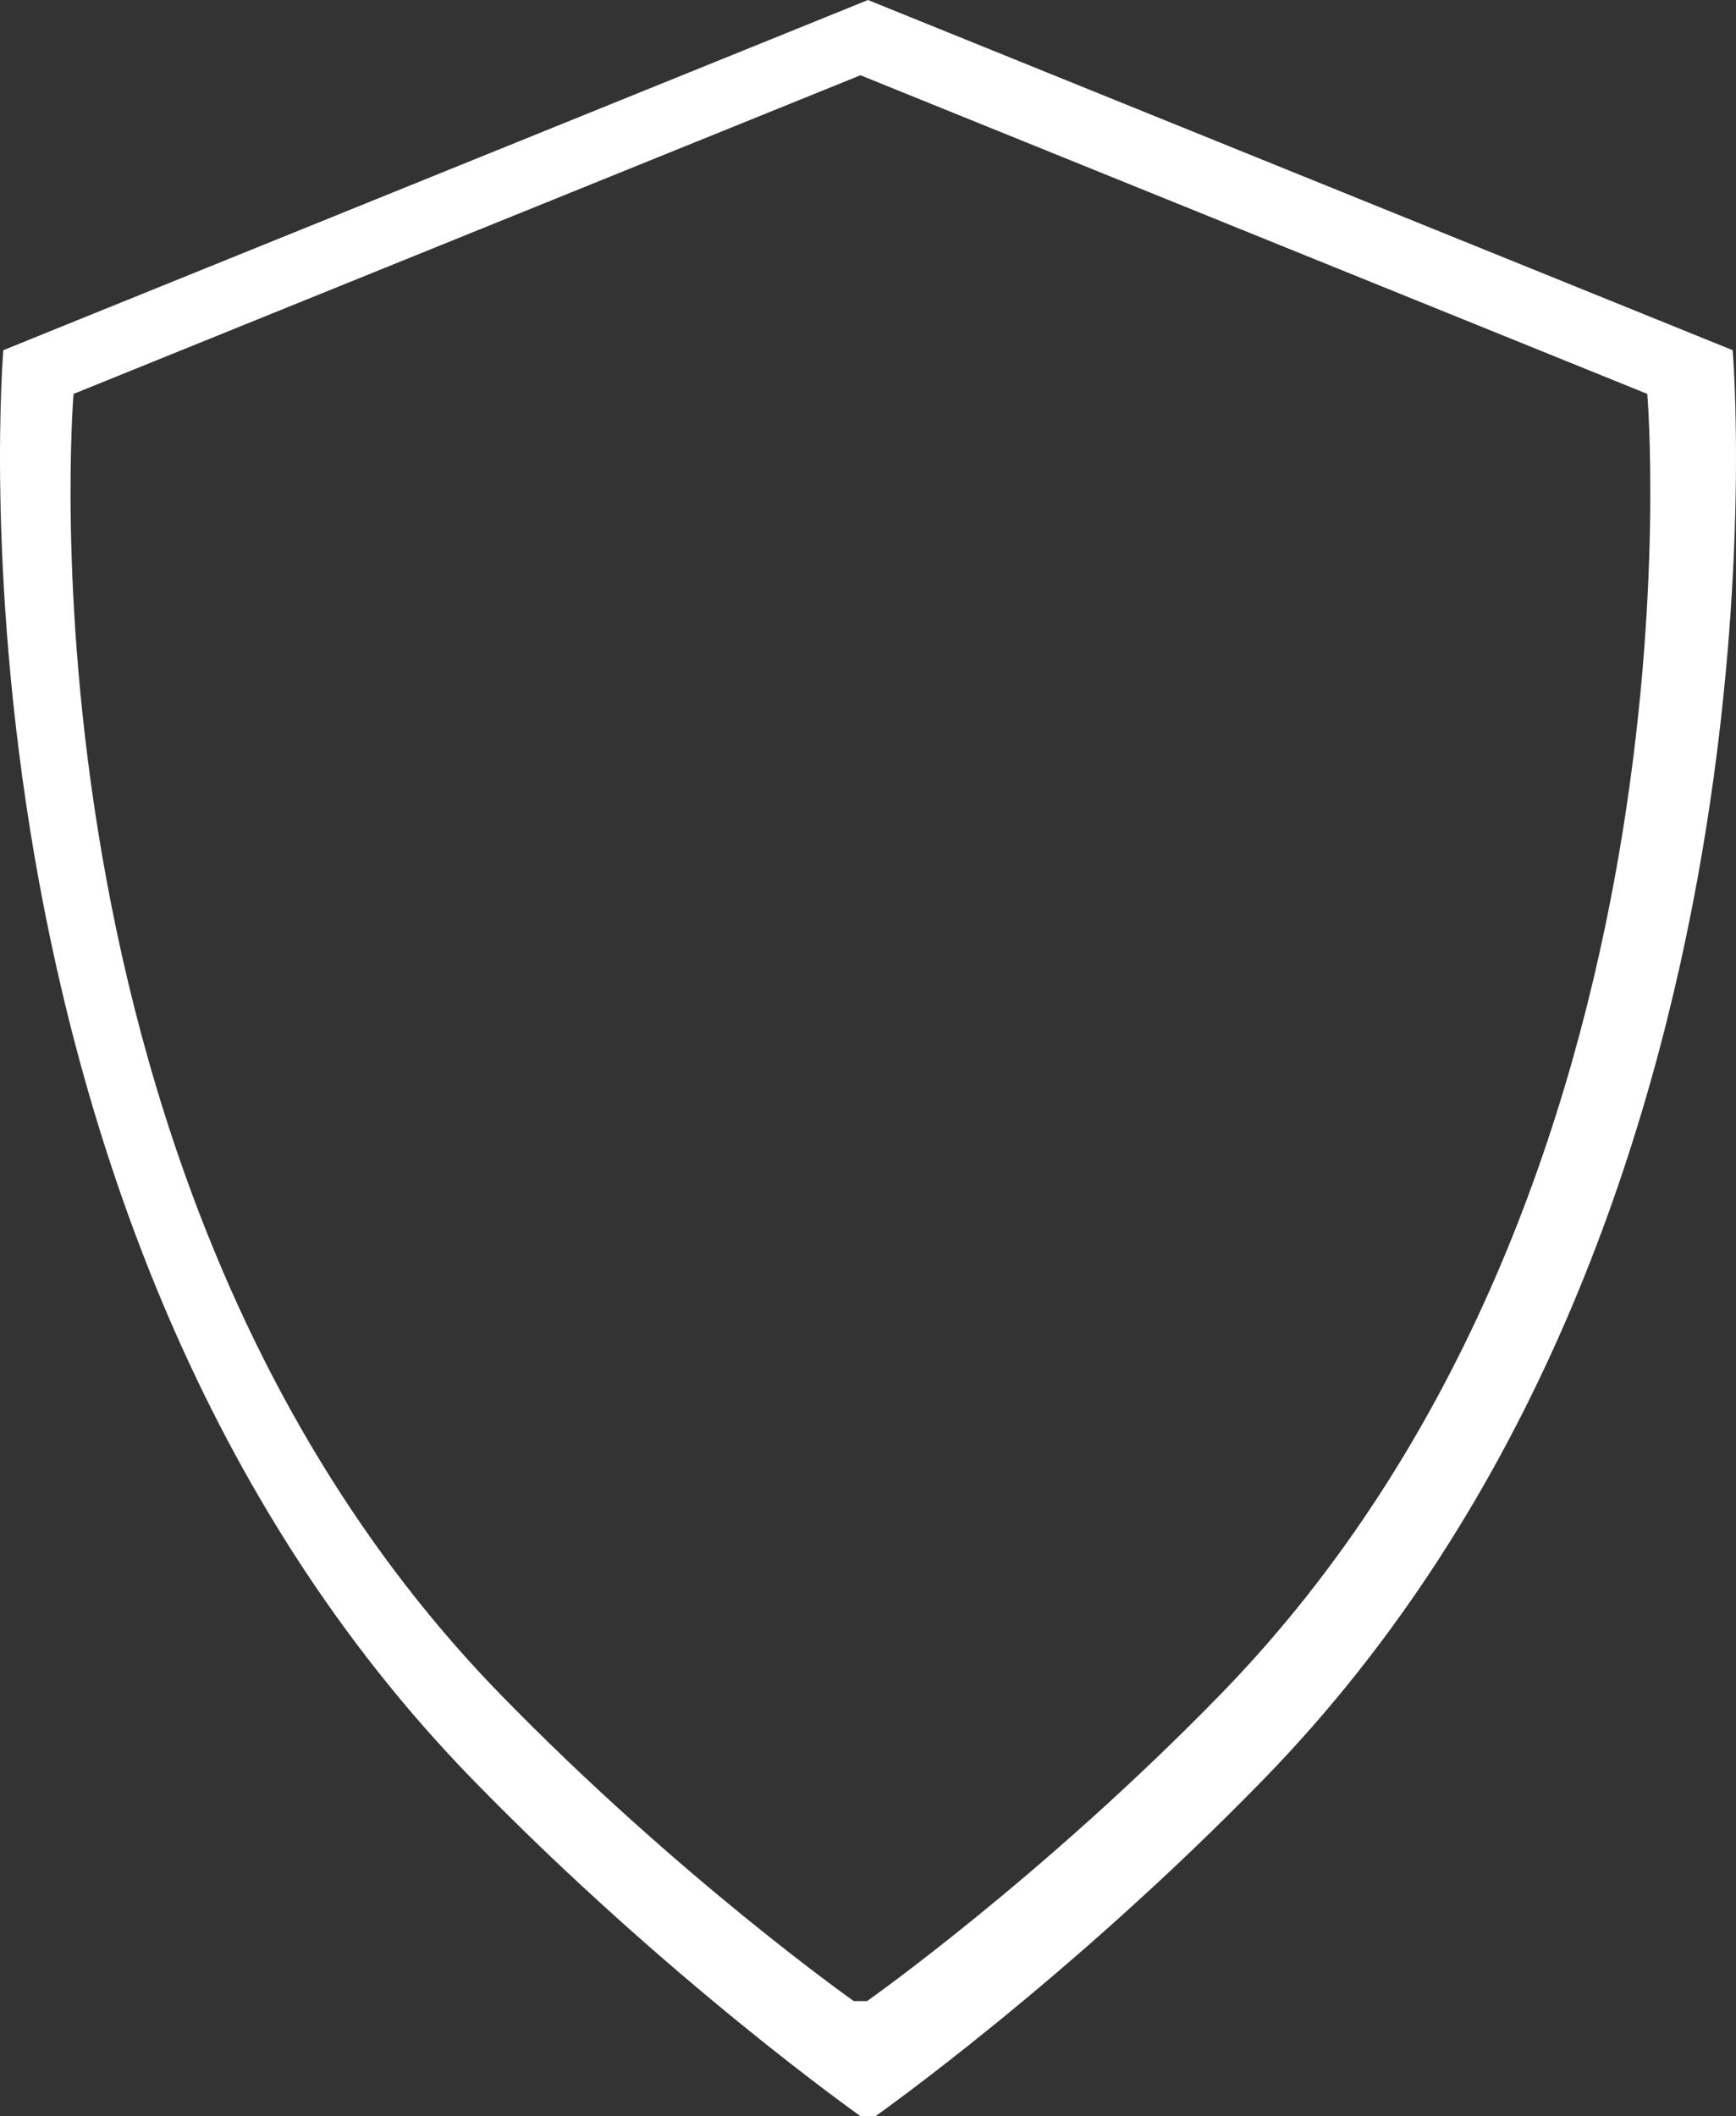 <svg version="1.1" id="图层_1" x="0px" y="0px" width="246.111px" height="300px" viewBox="0 0 246.111 300" enable-background="new 0 0 246.111 300" xml:space="preserve" xmlns="http://www.w3.org/2000/svg" xmlns:xlink="http://www.w3.org/1999/xlink" xmlns:xml="http://www.w3.org/XML/1998/namespace">
  <rect x="0" y="0" width="246.111" height="300" fill="#333333" stroke="none"/>
  <path fill="#FFFFFF" d="M245.64,49.641L123.059,0L0.471,49.641c0,0-10.393,123.62,66.488,202.573
	C94.804,280.816,122.017,300,122.017,300h2.079c0,0,27.213-19.184,55.064-47.786C256.033,173.261,245.64,49.641,245.64,49.641z
	 M173.037,240.184c-25.346,26.028-50.109,43.485-50.109,43.485h-1.891c0,0-24.764-17.457-50.103-43.485
	C0.971,168.335,10.428,55.84,10.428,55.84l111.556-45.173L233.535,55.84C233.535,55.84,242.992,168.335,173.037,240.184z" class="color c1"/>
</svg>